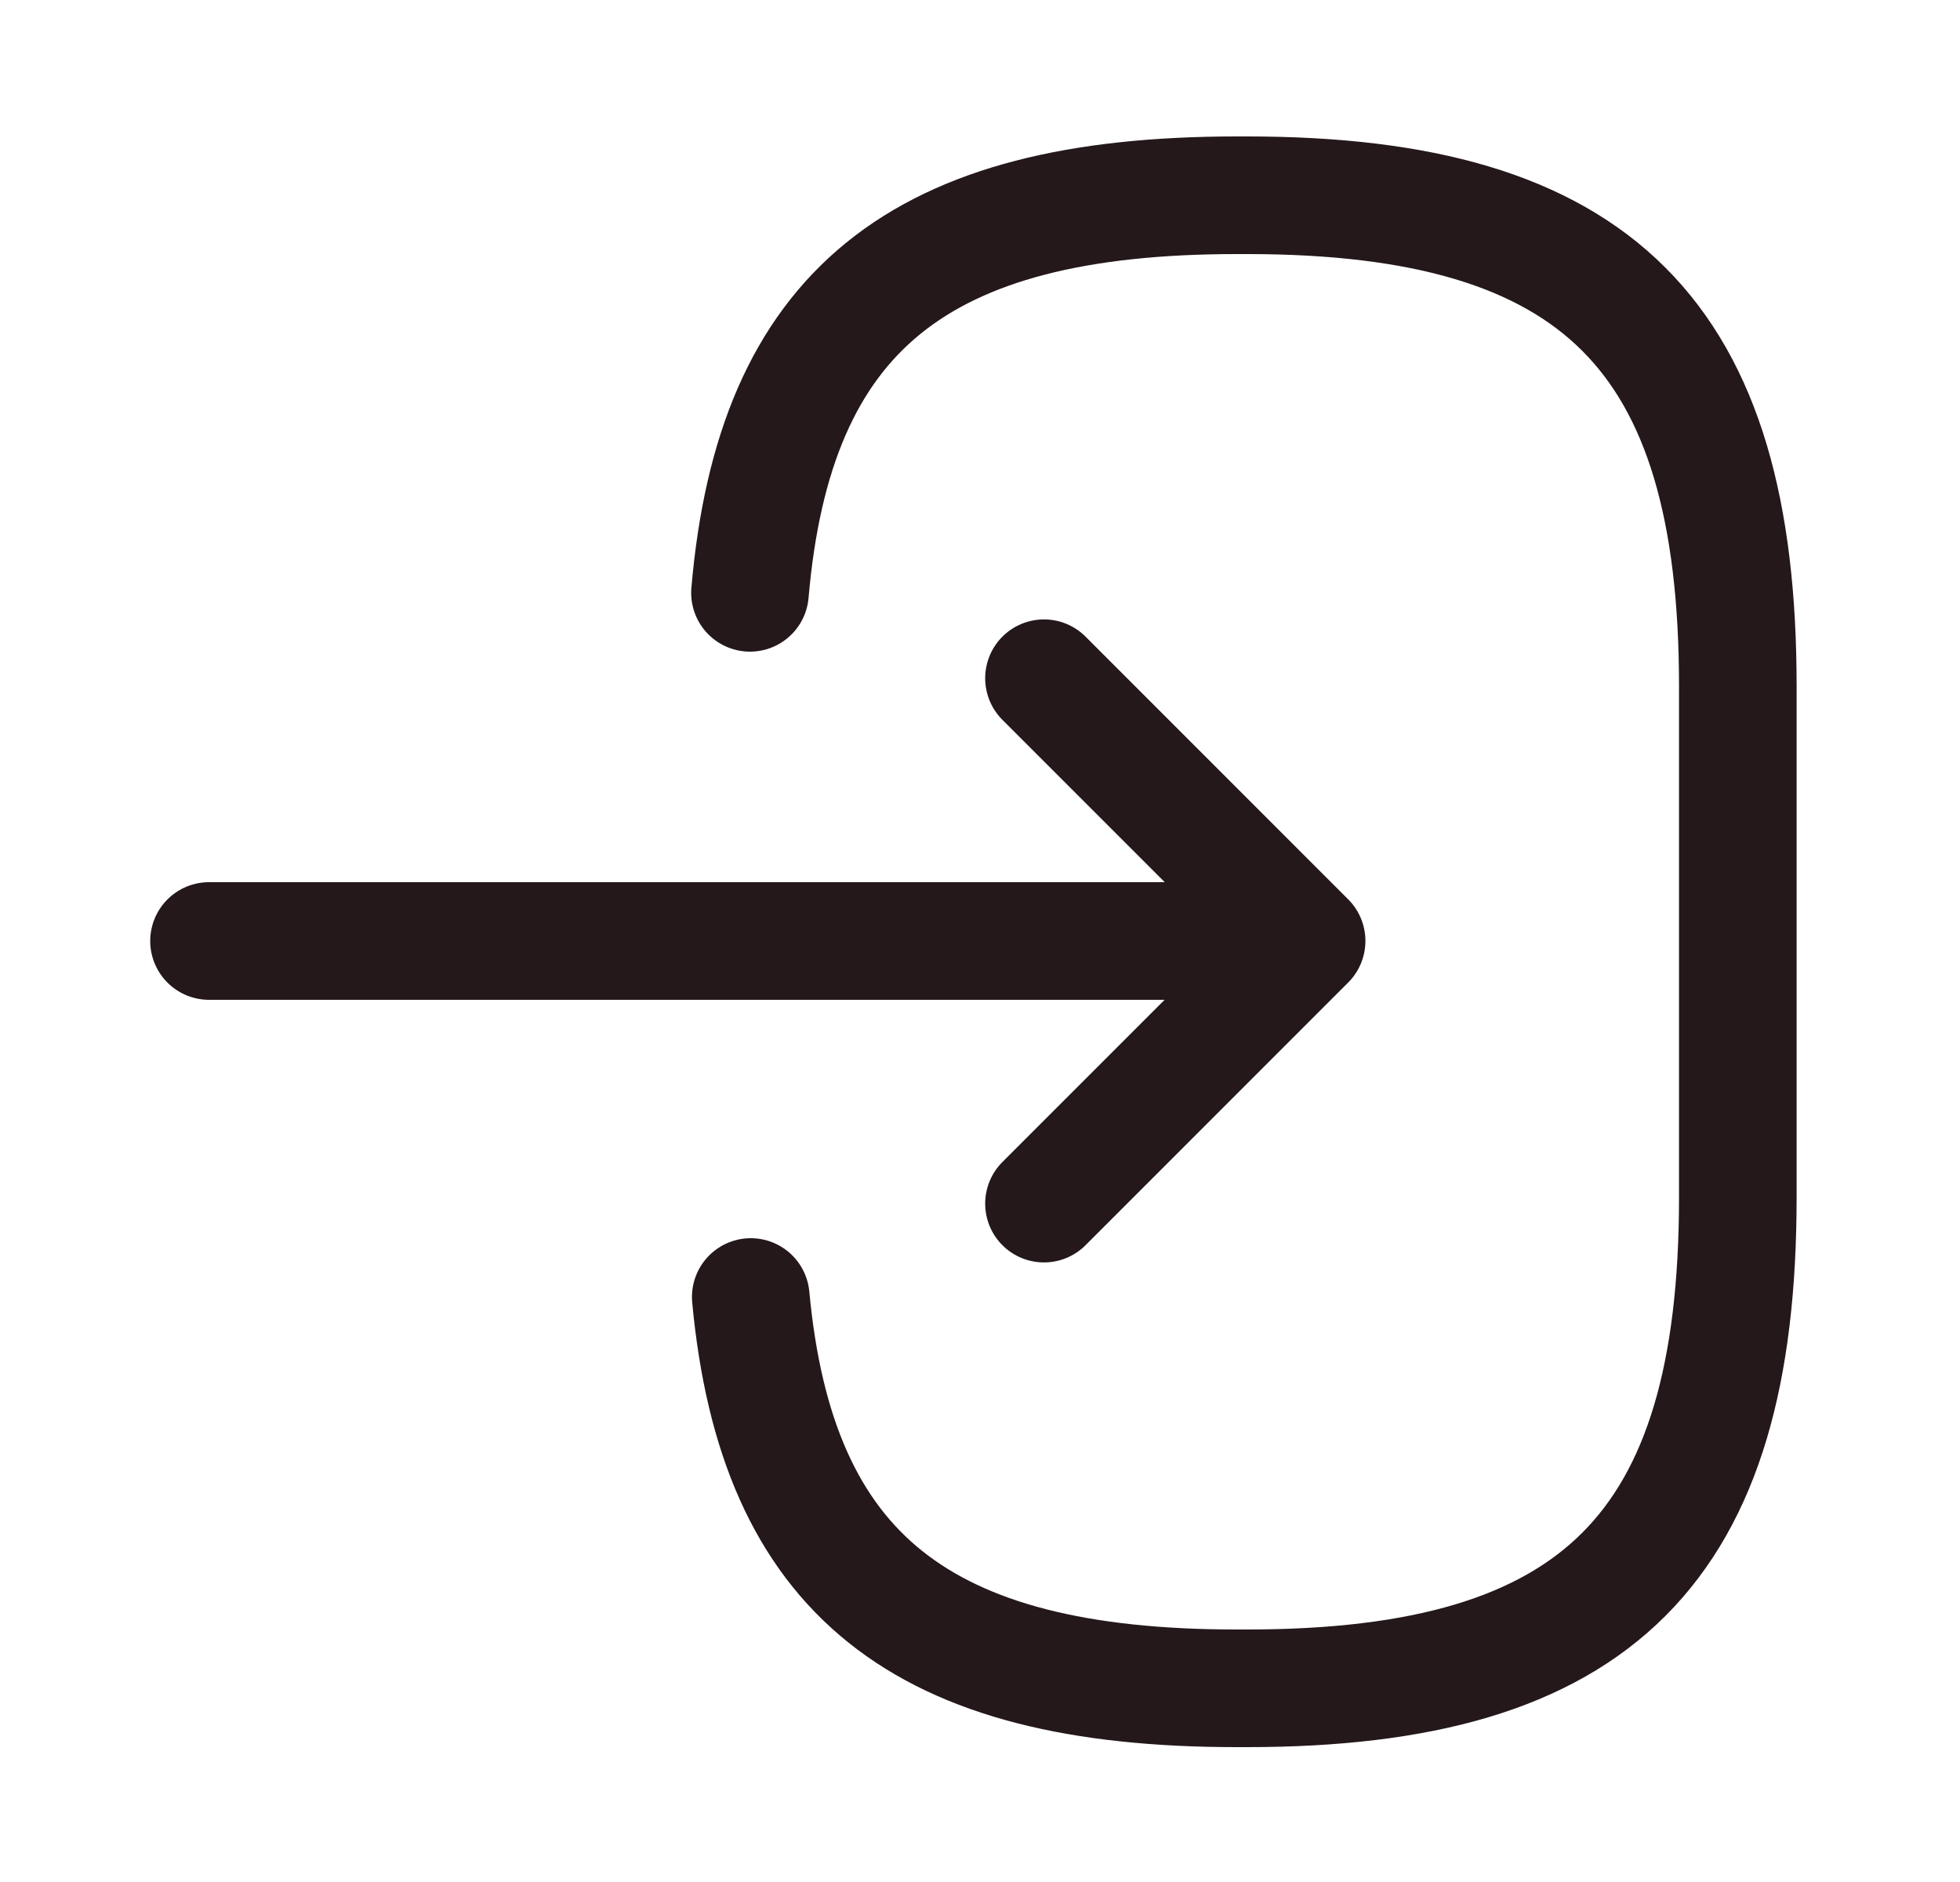 <svg width="25" height="24" viewBox="0 0 25 24" fill="none" xmlns="http://www.w3.org/2000/svg">
<path d="M9.566 7.56C9.876 3.96 11.726 2.49 15.776 2.49H15.906C20.376 2.49 22.166 4.28 22.166 8.75V15.27C22.166 19.74 20.376 21.53 15.906 21.53H15.776C11.756 21.53 9.906 20.08 9.576 16.54" stroke="#24181B" stroke-width="1.5" stroke-linecap="round" stroke-linejoin="round"/>
<path d="M2.666 12H15.546" stroke="#24181B" stroke-width="1.5" stroke-linecap="round" stroke-linejoin="round"/>
<path d="M13.316 8.649L16.666 11.999L13.316 15.349" stroke="#24181B" stroke-width="1.5" stroke-linecap="round" stroke-linejoin="round"/>
</svg>
